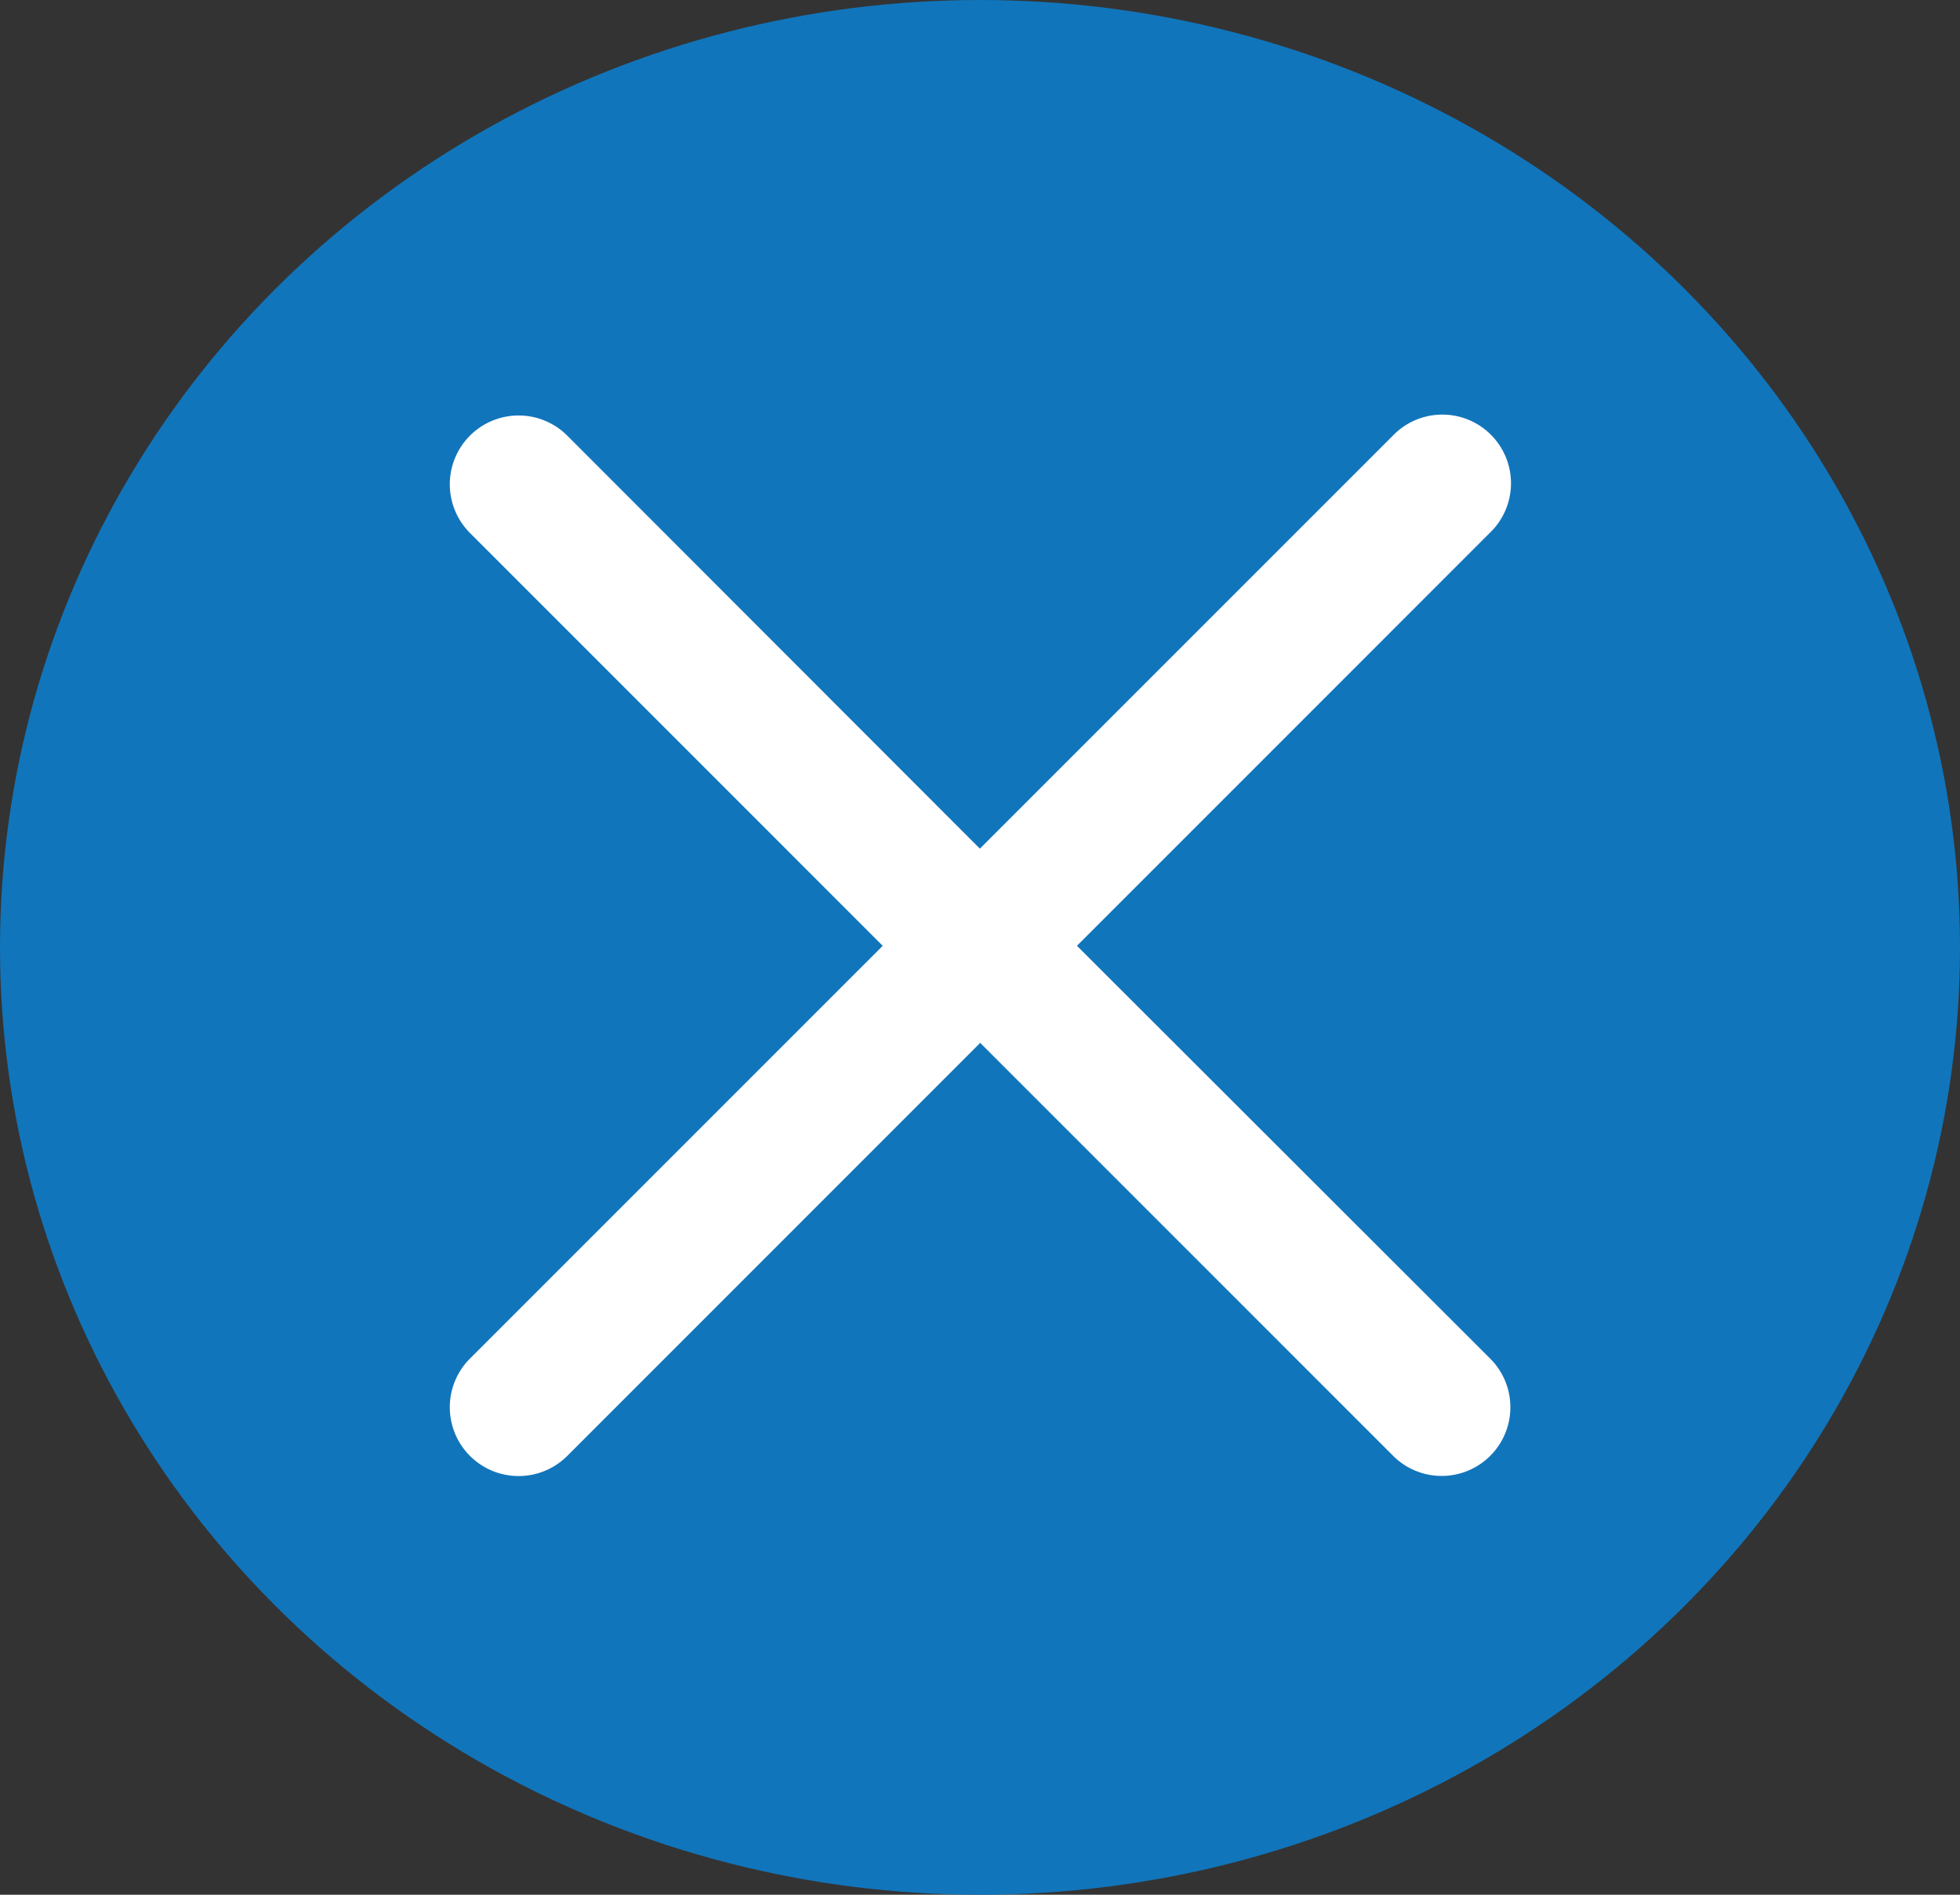 <svg id="Component_3_1" data-name="Component 3 – 1" xmlns="http://www.w3.org/2000/svg" width="30" height="29" viewBox="0 0 30 29">
  <rect x="0" y="0" width="30" height="29" fill="#333333" stroke="none"/>
  <g id="Group_369" data-name="Group 369" transform="translate(-0.119 -0.36)">
    <ellipse id="Ellipse_3" data-name="Ellipse 3" cx="15" cy="14.5" rx="15" ry="14.5" transform="translate(0.119 0.36)" fill="#1175bb"/>
    <path id="close" d="M9.6,8.251l6.319-6.32A1.051,1.051,0,1,0,14.434.444l-6.32,6.32L1.8.444A1.051,1.051,0,0,0,.308,1.931l6.319,6.32L.308,14.57A1.051,1.051,0,1,0,1.8,16.057l6.319-6.32,6.32,6.32a1.051,1.051,0,1,0,1.487-1.487Zm0,0" transform="translate(7.003 6.585)" fill="#fff"/>
  </g>
</svg>
